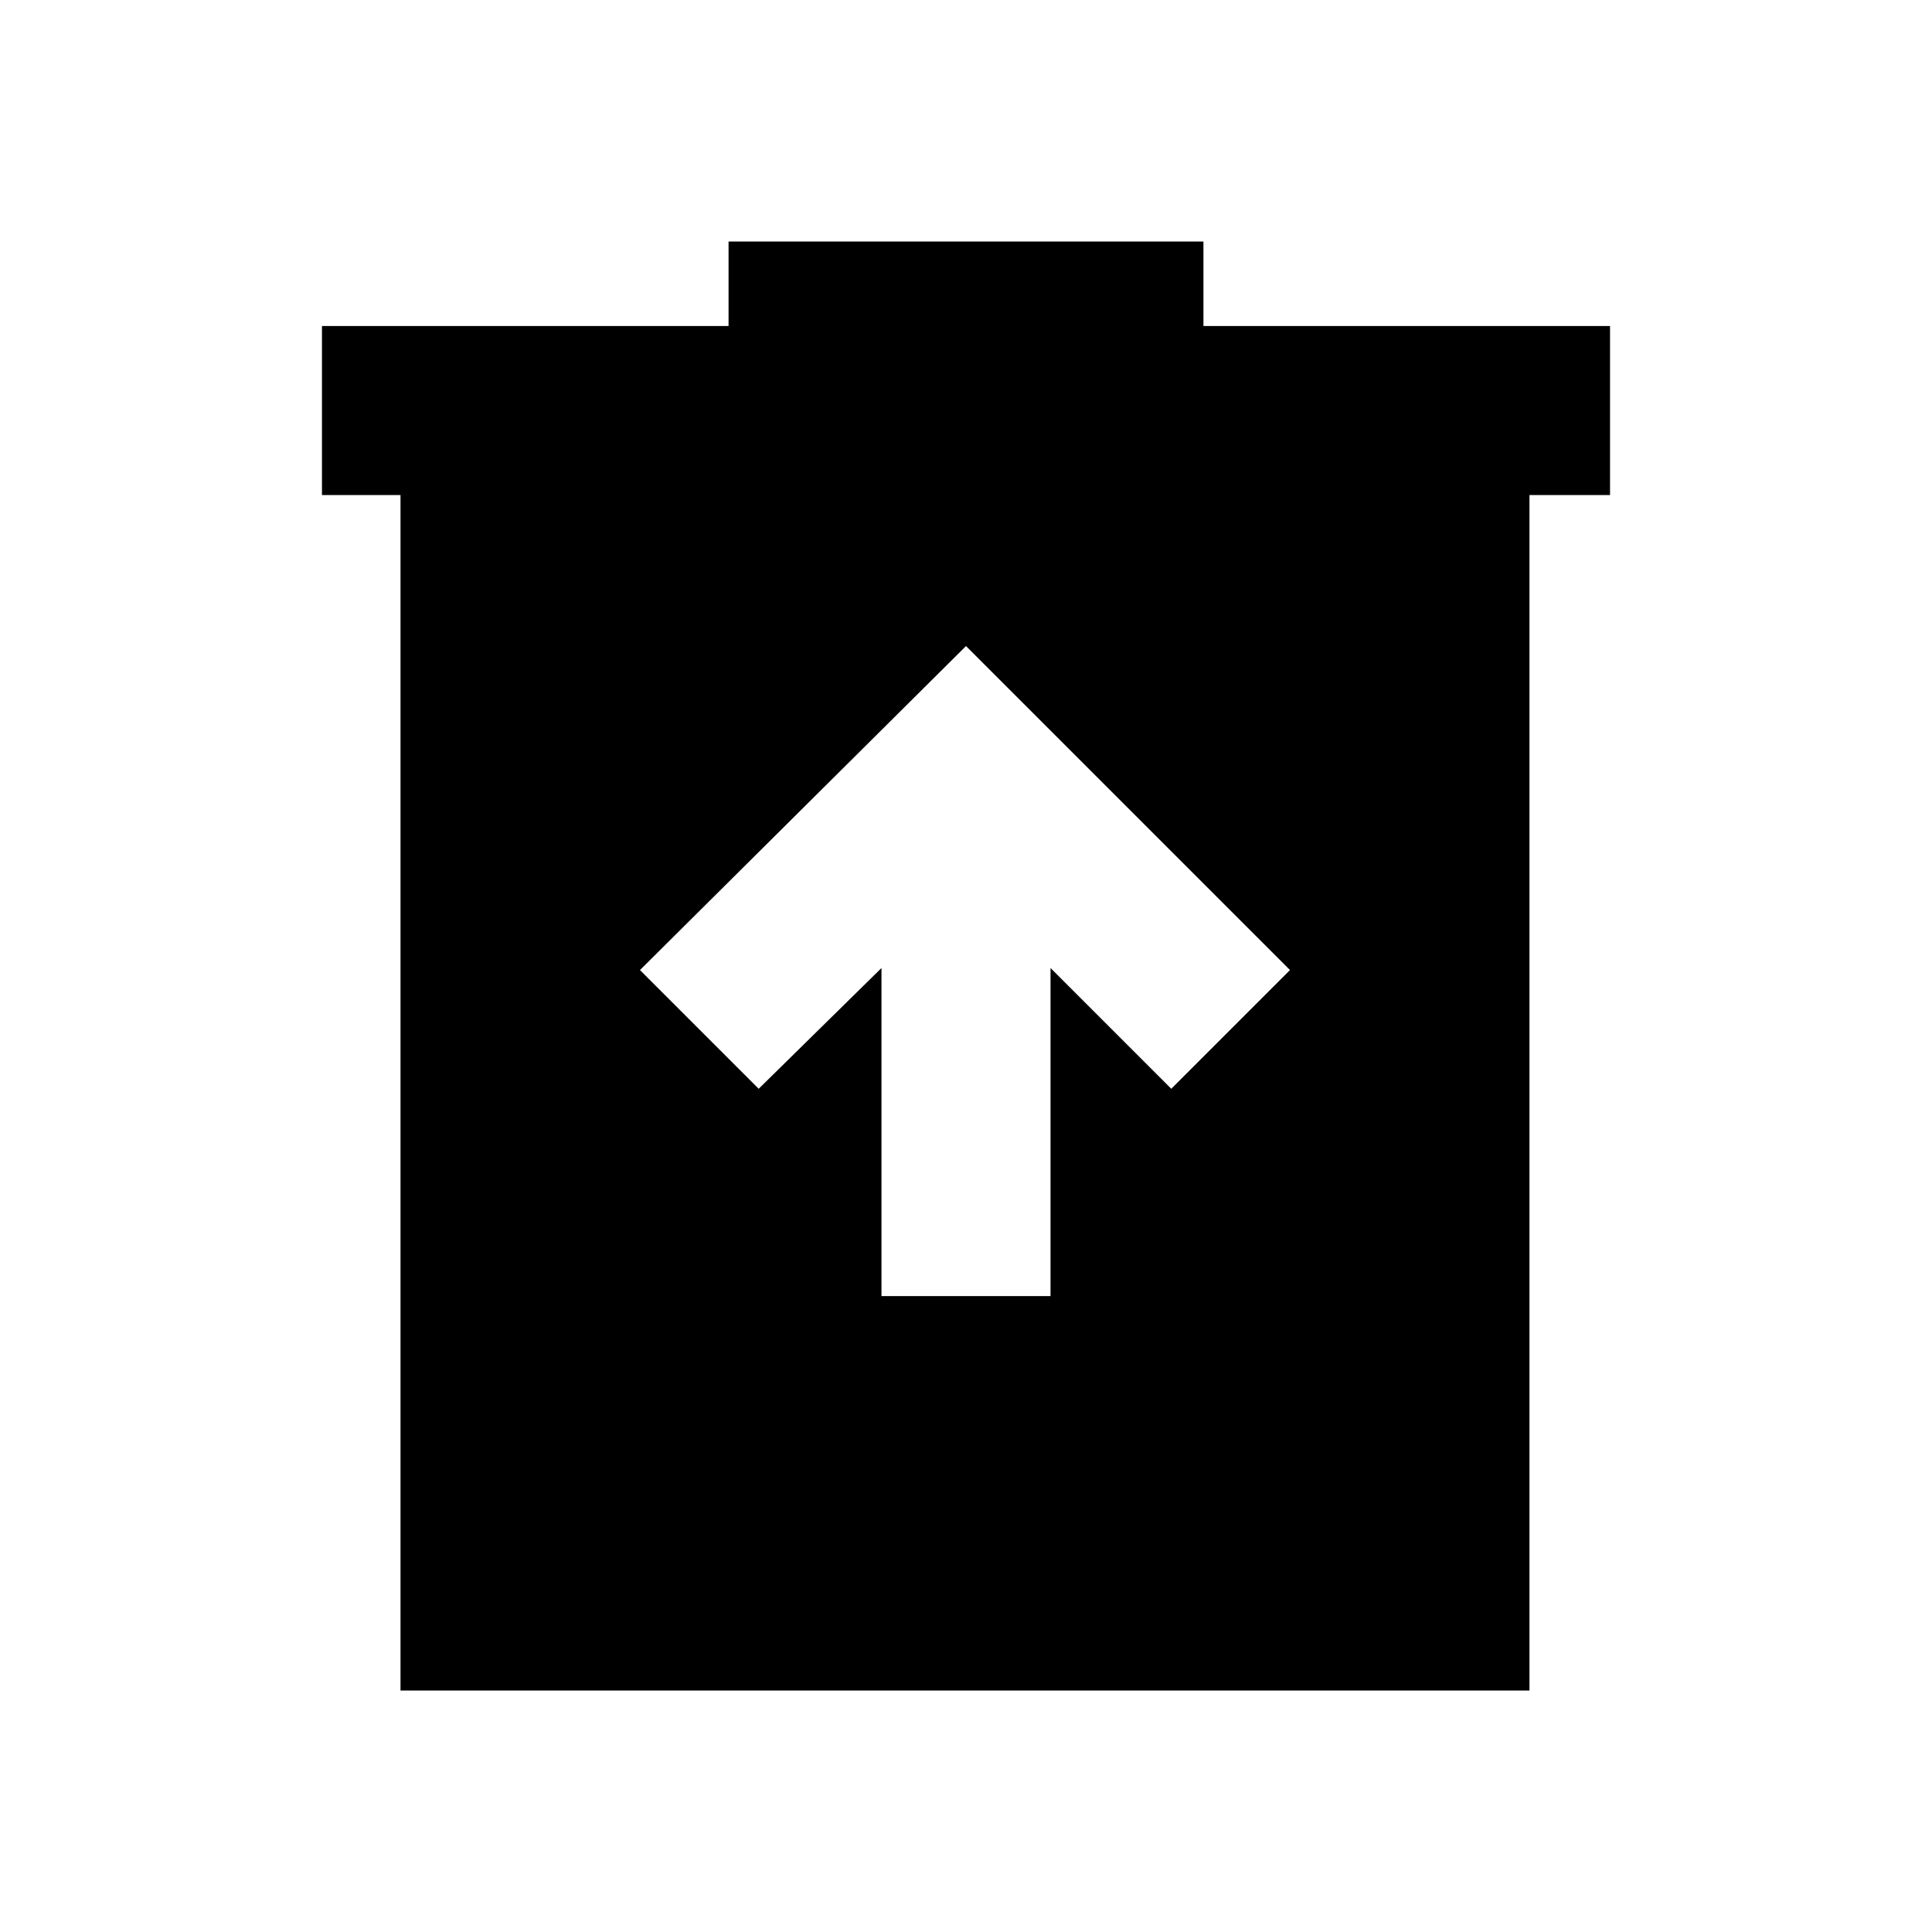 <svg xmlns="http://www.w3.org/2000/svg" height="20" width="20"><path d="M9.125 13.417H10.875V10.021L12.125 11.271L13.354 10.042L10 6.688L6.625 10.042L7.854 11.271L9.125 10.021ZM4.146 17.5V5.125H3.333V3.375H7.542V2.5H12.458V3.375H16.667V5.125H15.833V17.5Z"/></svg>